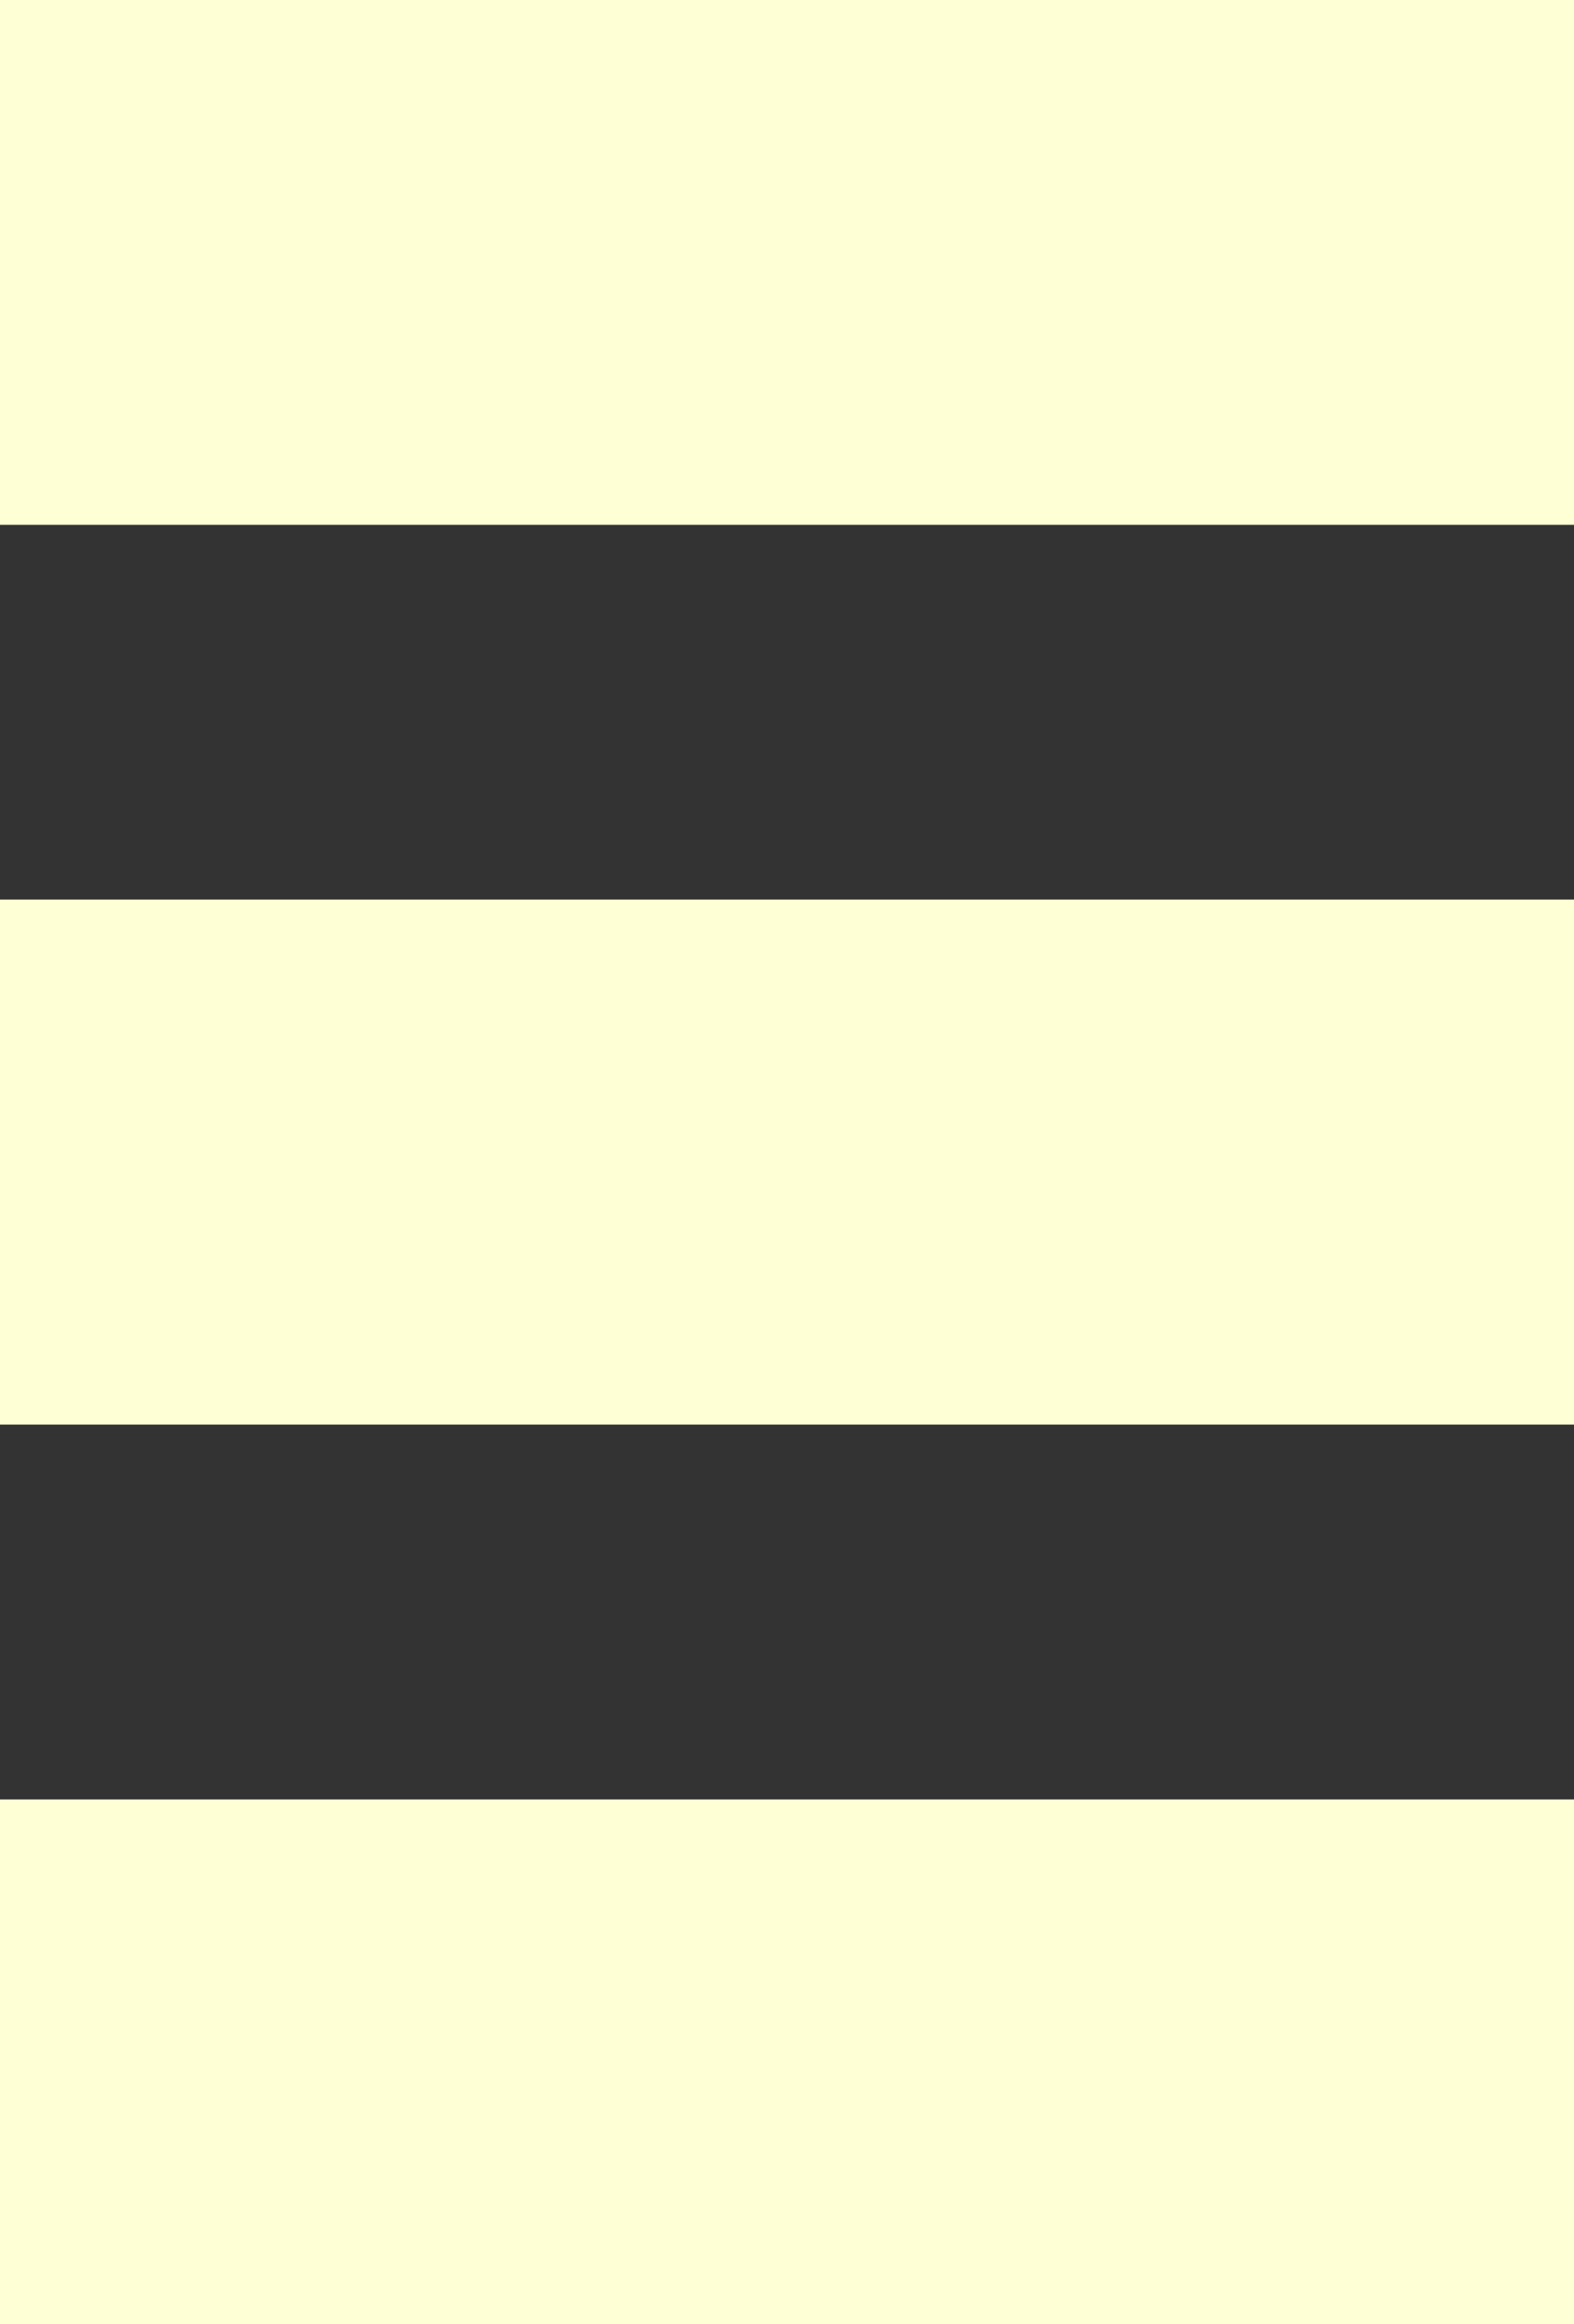 <svg xmlns="http://www.w3.org/2000/svg" width="21" height="31" viewBox="0 0 21 31"><rect x="0" y="0" width="21" height="31" fill="#333333" stroke="none"/><g><g><path fill="#ffffd6" d="M0 0h21v7H0zm0 12h21v7H0z"/></g><g><path fill="#ffffd6" d="M0 12h21v7H0zm0 12h21v7H0z"/></g></g></svg>